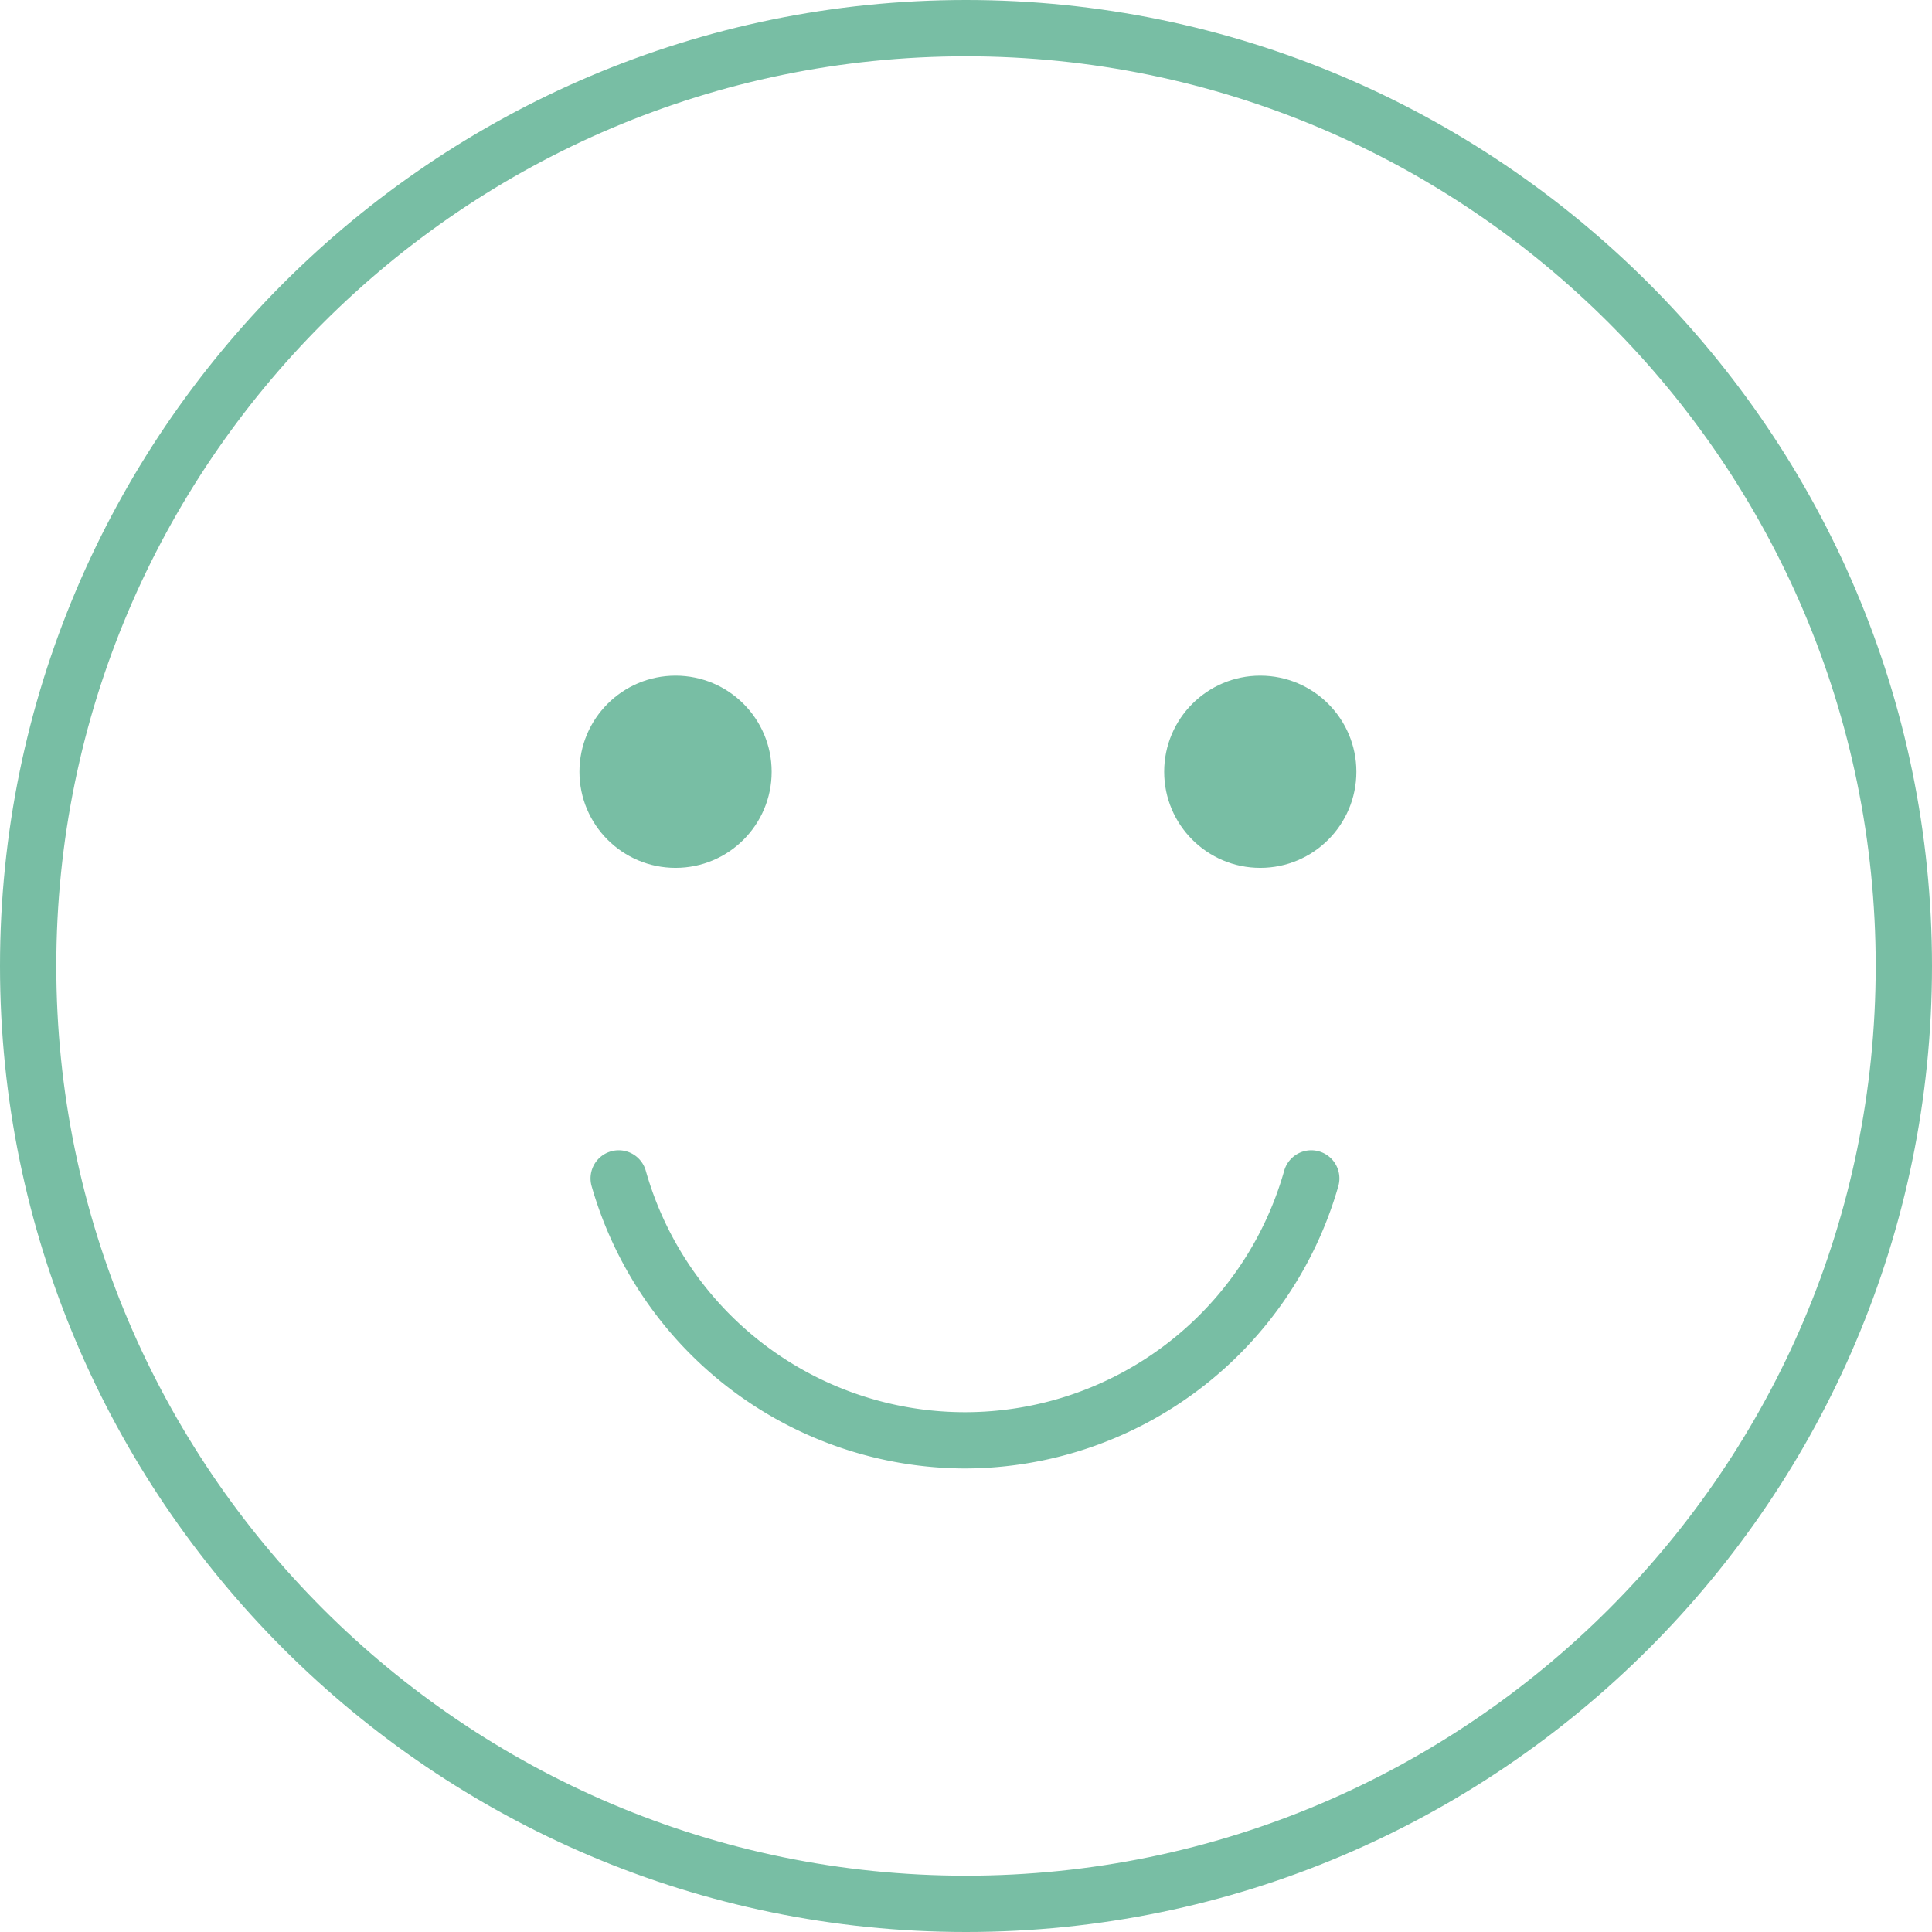 <svg xmlns="http://www.w3.org/2000/svg" viewBox="0 0 343.16 343.16"><defs><style>.cls-1{fill:#78bea4;}</style></defs><g id="Layer_2" data-name="Layer 2"><g id="Layer_2-2" data-name="Layer 2"><path class="cls-1" d="M171.58,343.16C77,343.16,0,266.19,0,171.58S77,0,171.58,0,343.16,77,343.16,171.58,266.19,343.16,171.58,343.16Zm0-333.16C82.48,10,10,82.48,10,171.58S82.48,333.16,171.58,333.16s161.58-72.48,161.58-161.58S260.67,10,171.58,10Z"/><circle class="cls-1" cx="119.99" cy="137.08" r="17.07"/><circle class="cls-1" cx="223.85" cy="137.08" r="17.07"/><path class="cls-1" d="M171.4,260.83a69.17,69.17,0,0,1-66.31-50.13,5,5,0,1,1,9.62-2.73,58.92,58.92,0,0,0,113.38,0,5,5,0,1,1,9.62,2.73A69.17,69.17,0,0,1,171.4,260.83Z"/></g></g></svg>